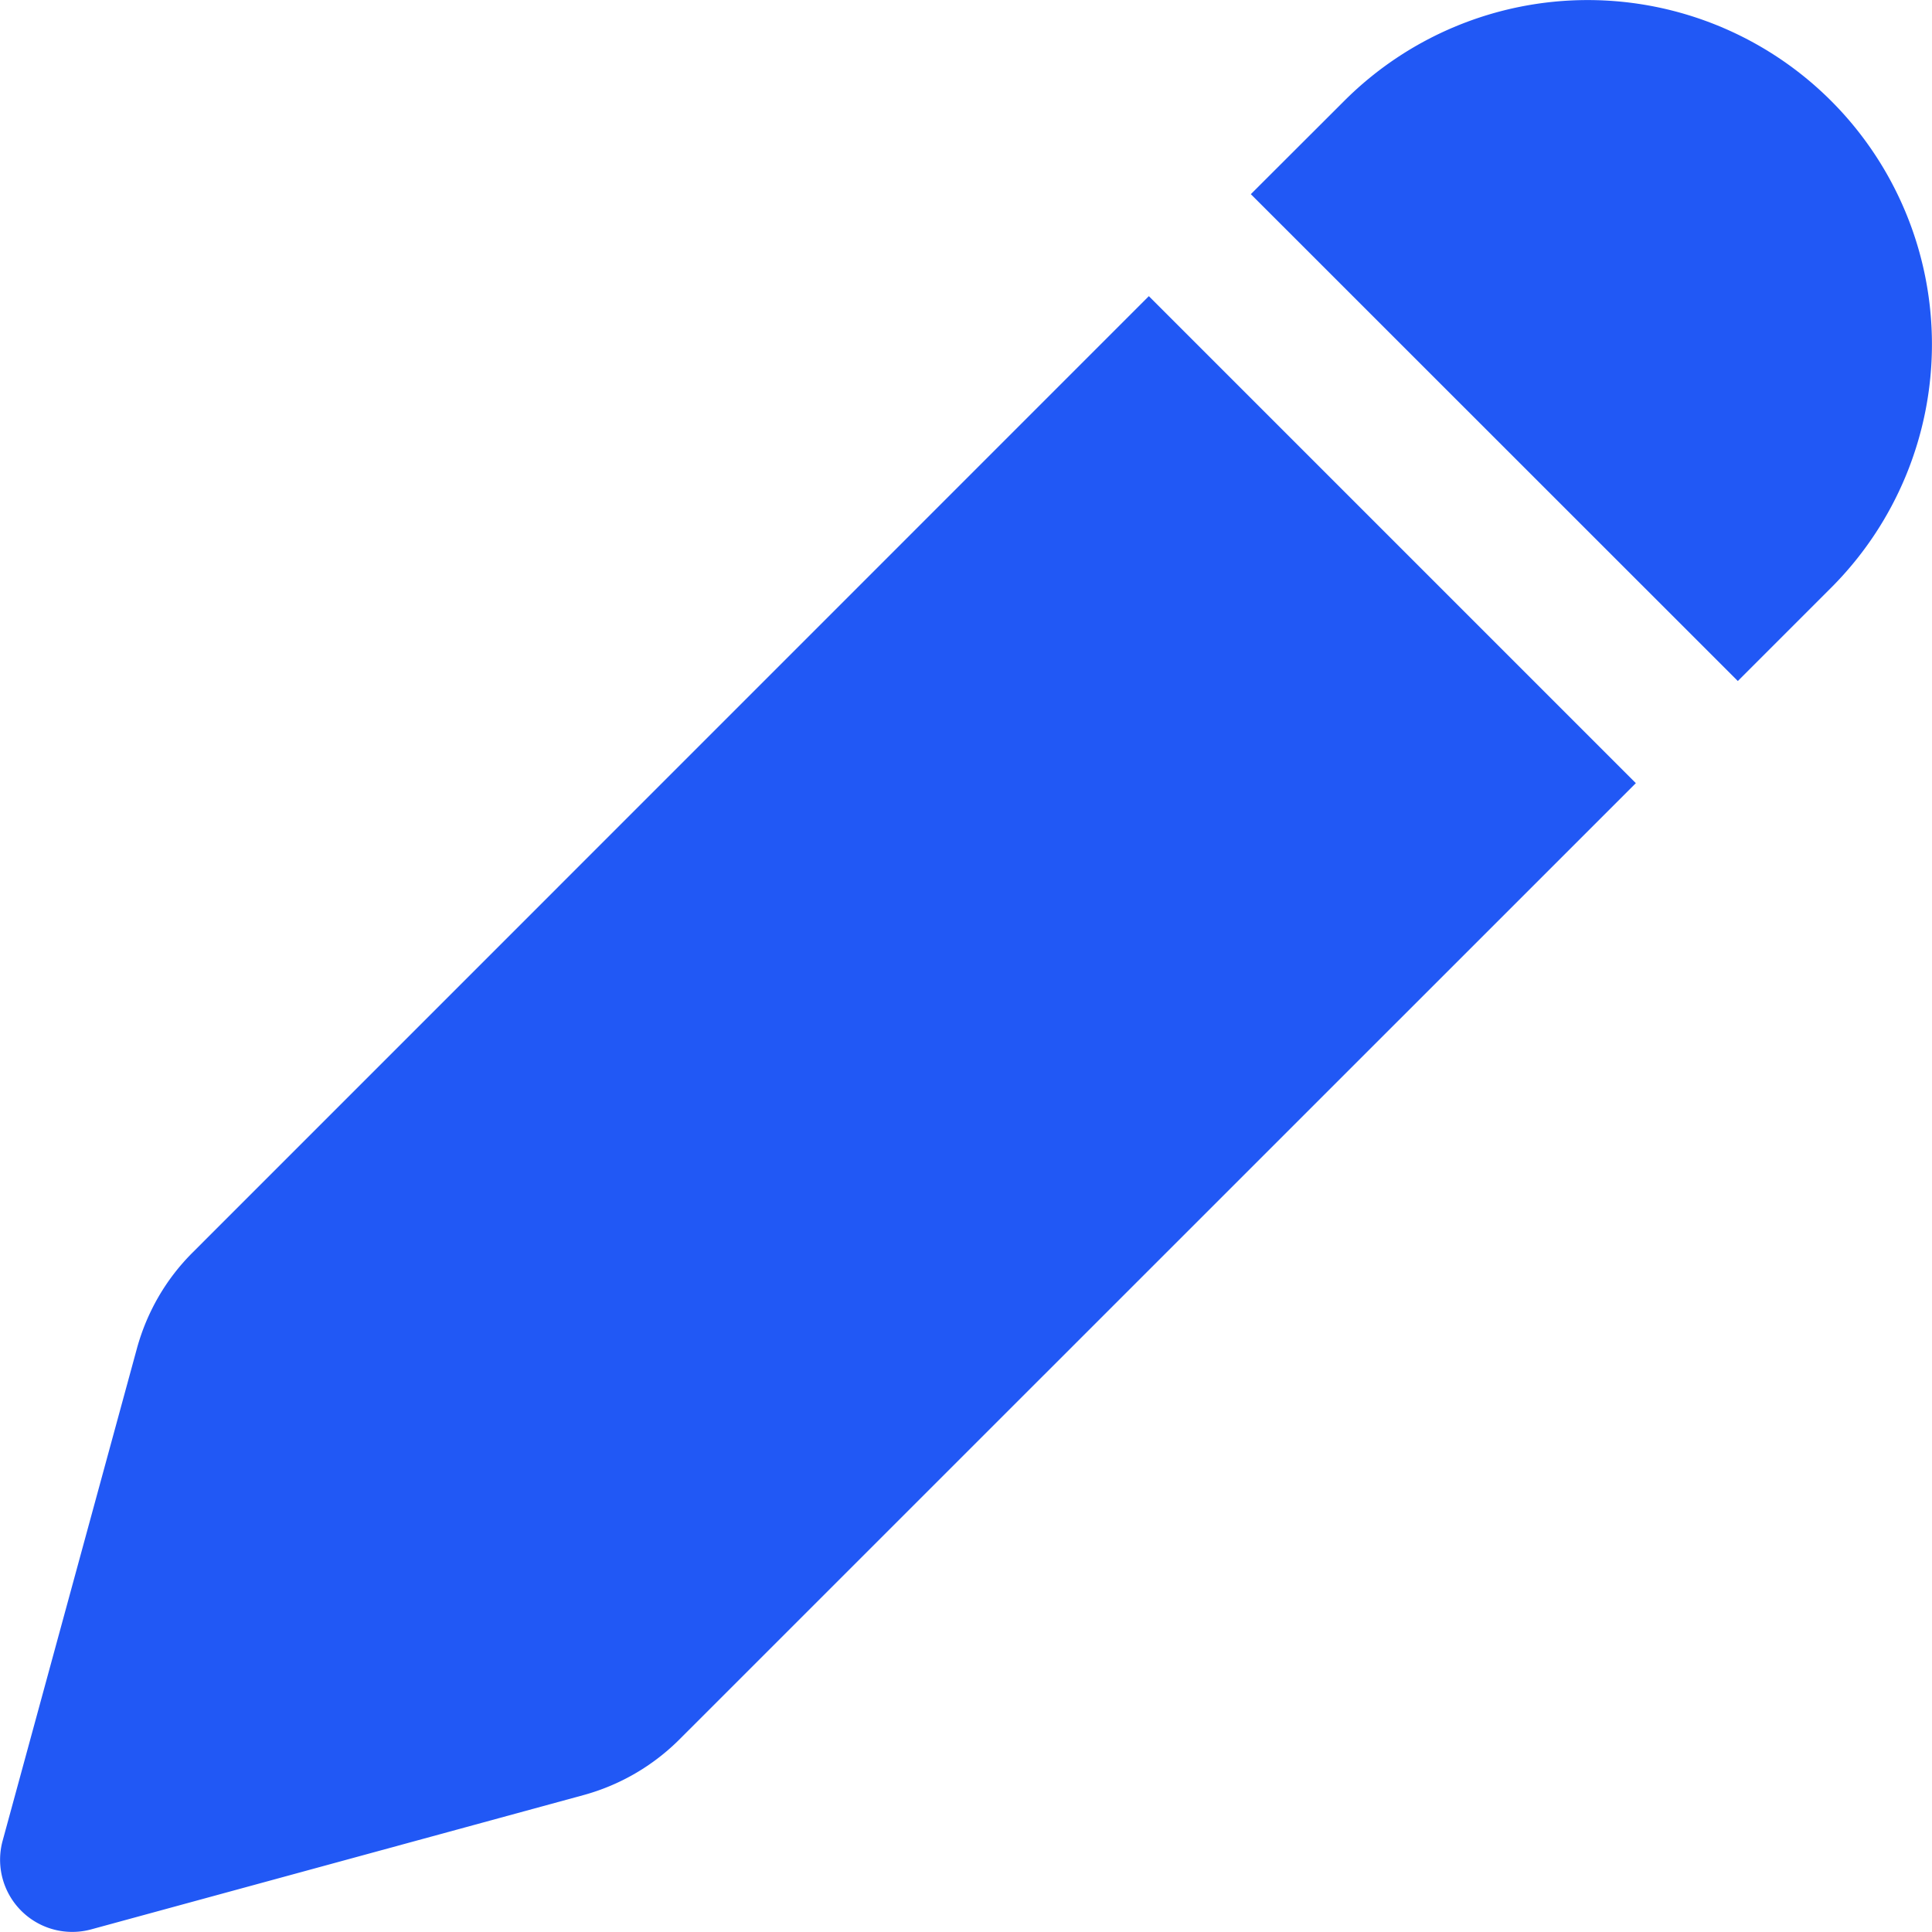 <svg width="14" height="14" fill="none" xmlns="http://www.w3.org/2000/svg"><path d="M8.325 2.146l3.529 3.529-6.93 6.929a1.569 1.569 0 01-.696.404l-3.567.973a.523.523 0 01-.642-.642l.973-3.567c.072-.263.21-.503.404-.696l6.929-6.93zM13.269.731a2.495 2.495 0 010 3.528l-.676.676-3.529-3.528.677-.676a2.495 2.495 0 013.528 0z" fill="#2158F5"/></svg>
